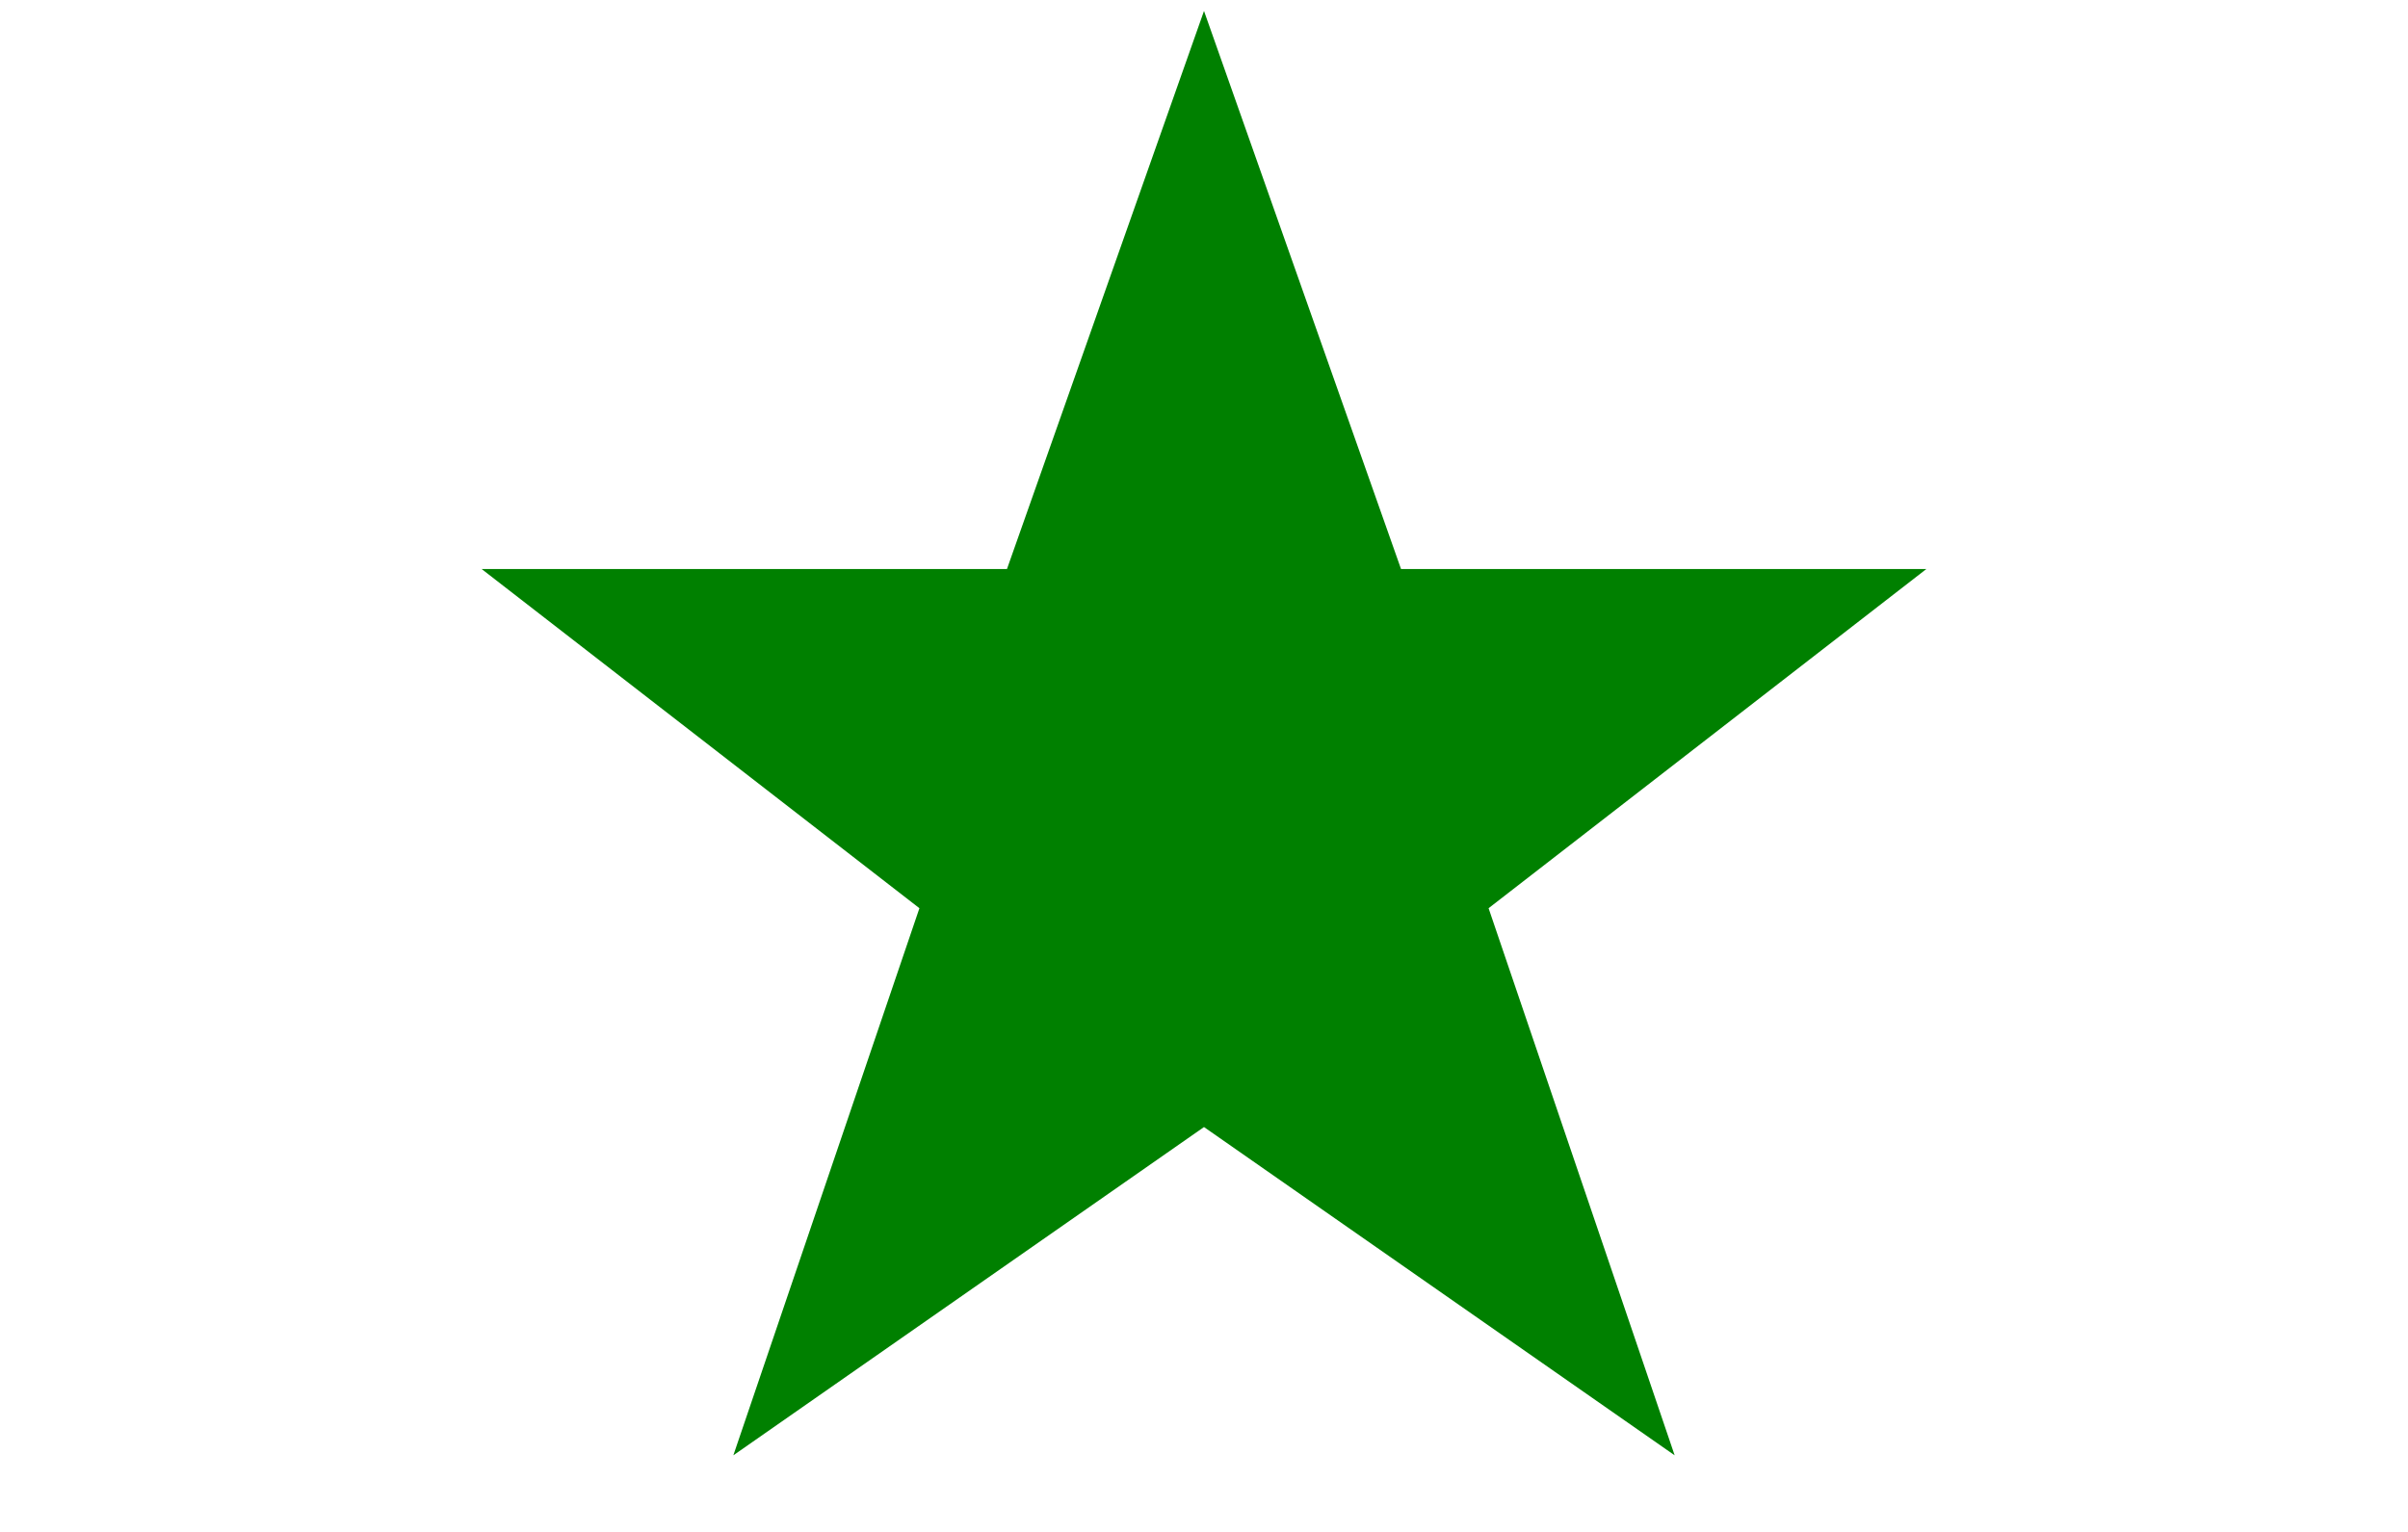<?xml version="1.0" encoding="utf-8"?>
<svg xmlns="http://www.w3.org/2000/svg" xmlns:svg="http://www.w3.org/2000/svg" version="1.1" viewBox="0 0 220 140">
	<title>Esperanto Star</title>
	<polygon fill="green" points="110,1 128,52 176,52 136,83 153,133 110,103 67,133 84,83 44,52 92,52"/>
</svg>
